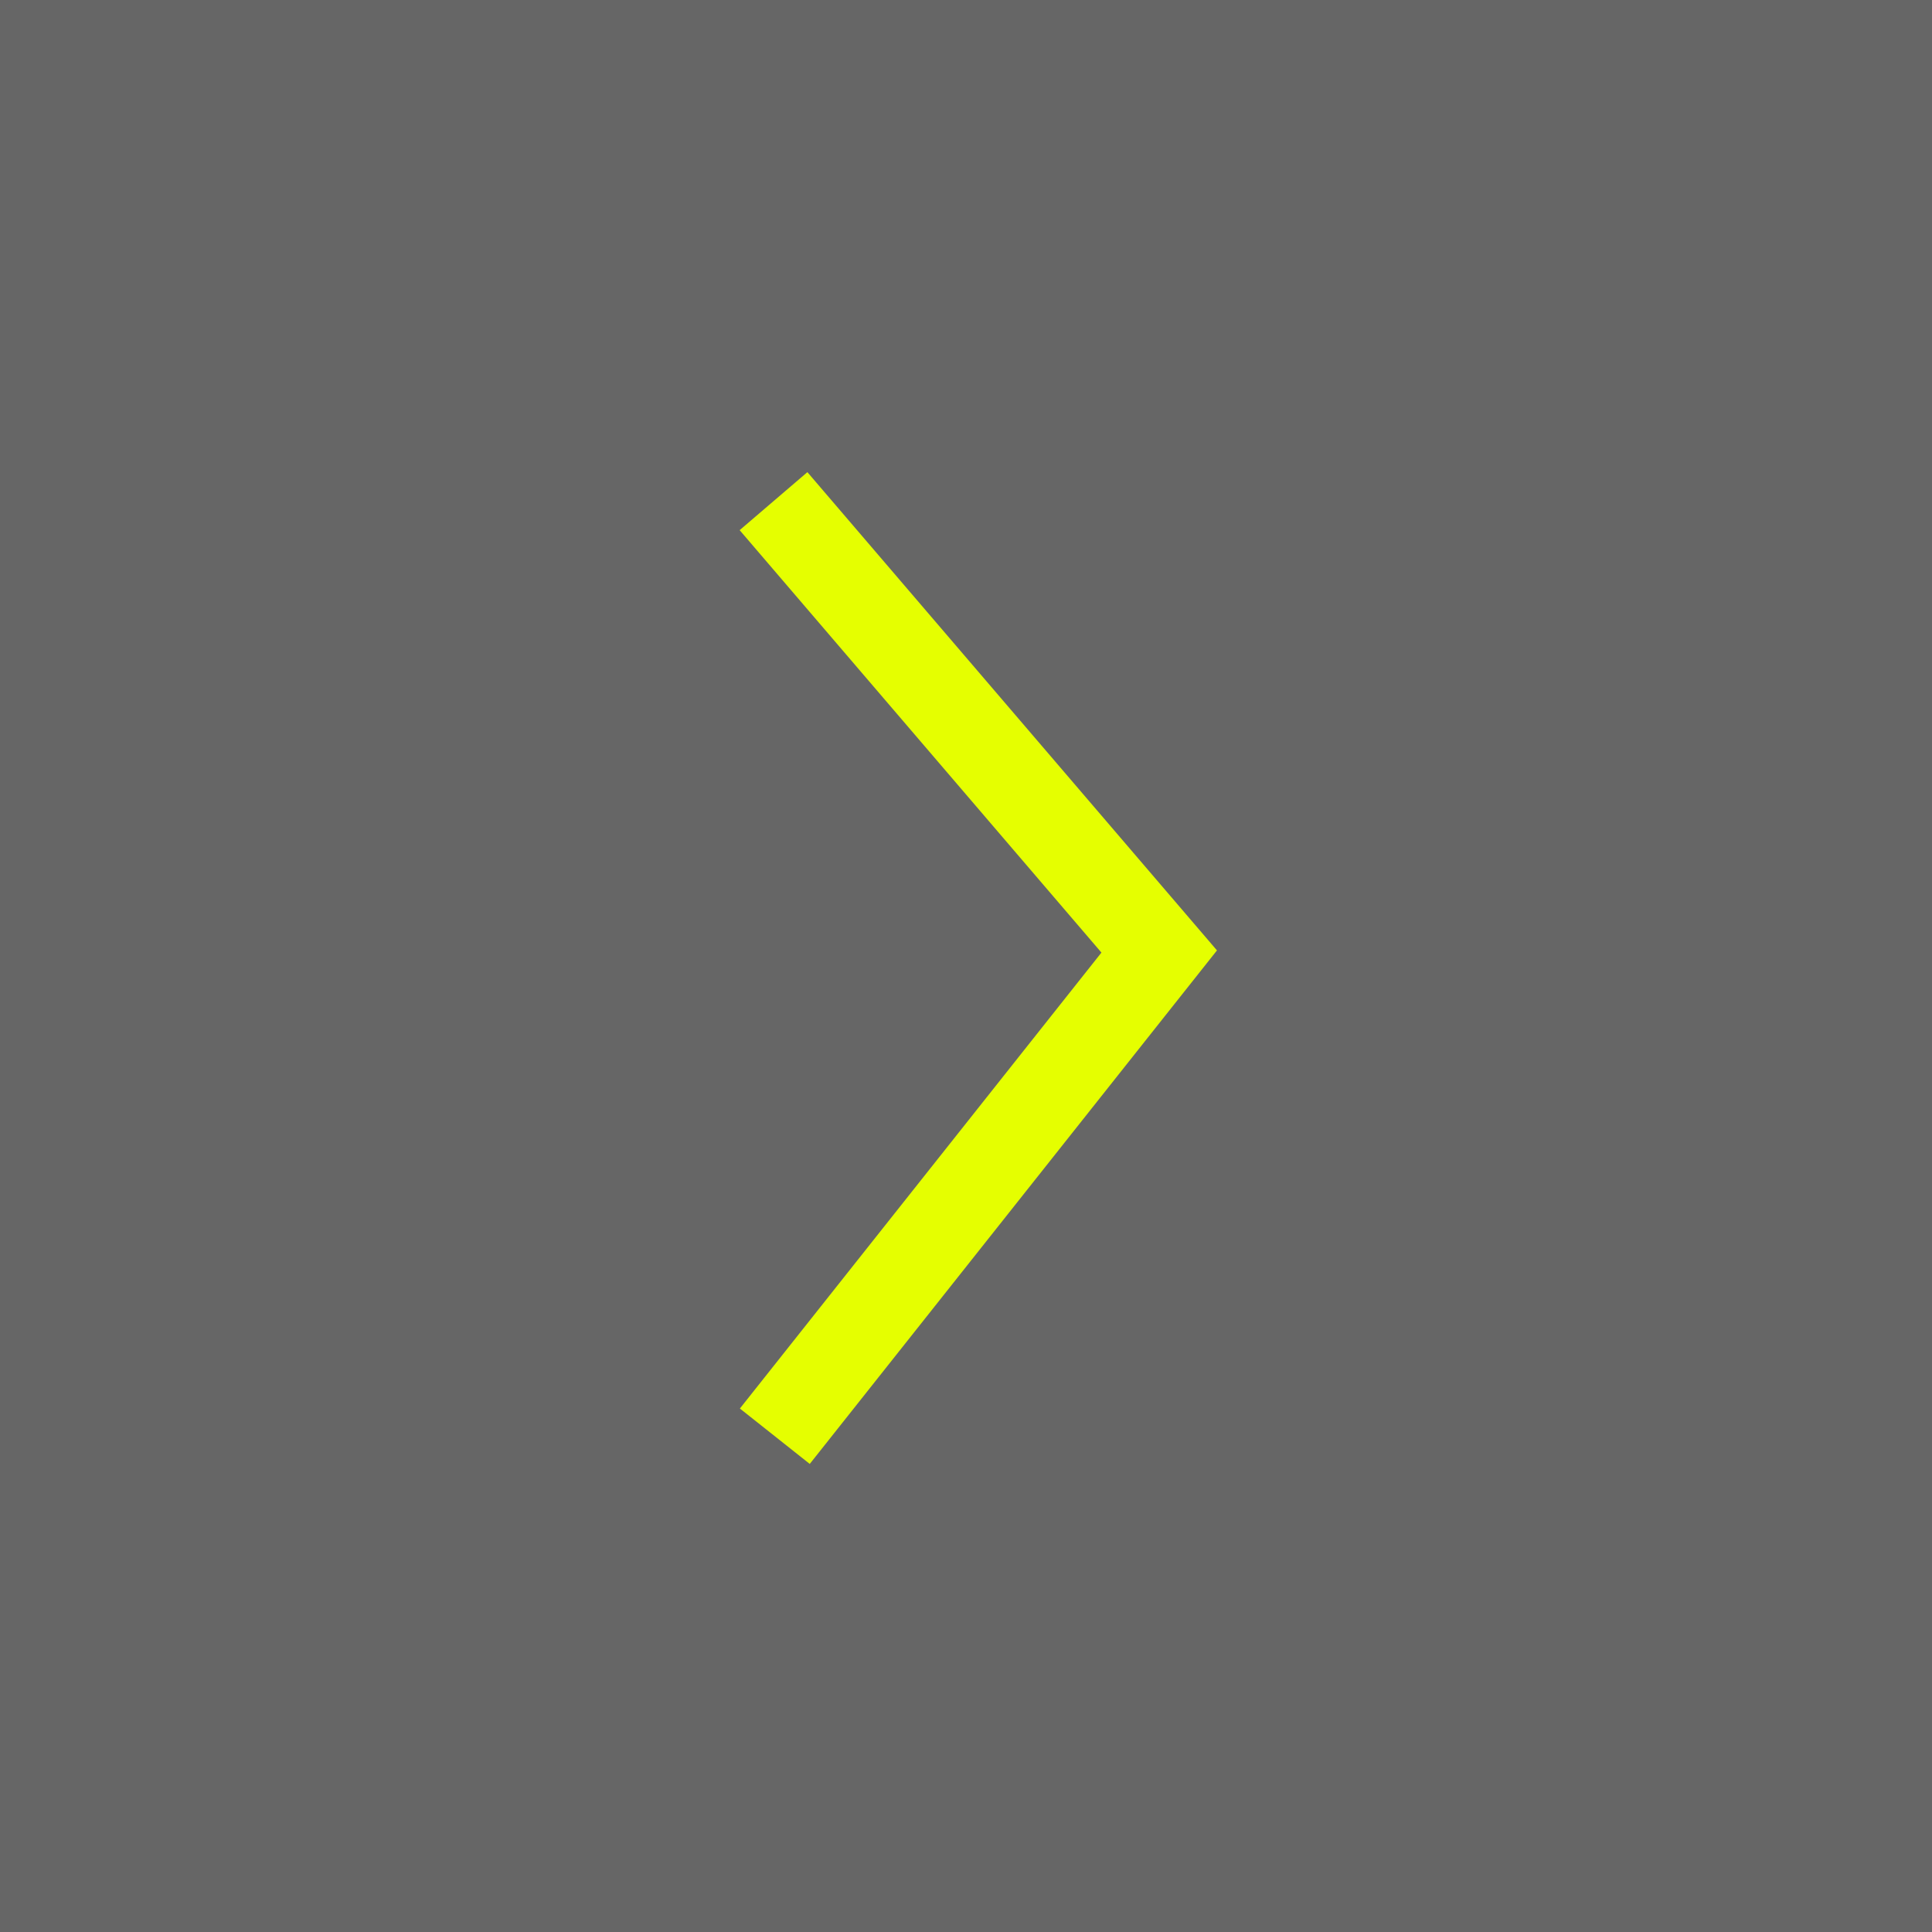 <svg class="{{ include.css-class }}" width="65" height="65" viewBox="0 0 65 65" xmlns="http://www.w3.org/2000/svg"><rect x="0" y="0" width="65" height="65" fill="#808080" stroke="none"/><title>Siguiente</title><g fill="none" fill-rule="evenodd"><path fill-opacity=".2" fill="#000" d="M0 0h65v65H0z"/><path stroke="#E5FF00" stroke-width="3" stroke-linecap="square" d="M27 18l12 14.012-12 15.133"/></g></svg>
